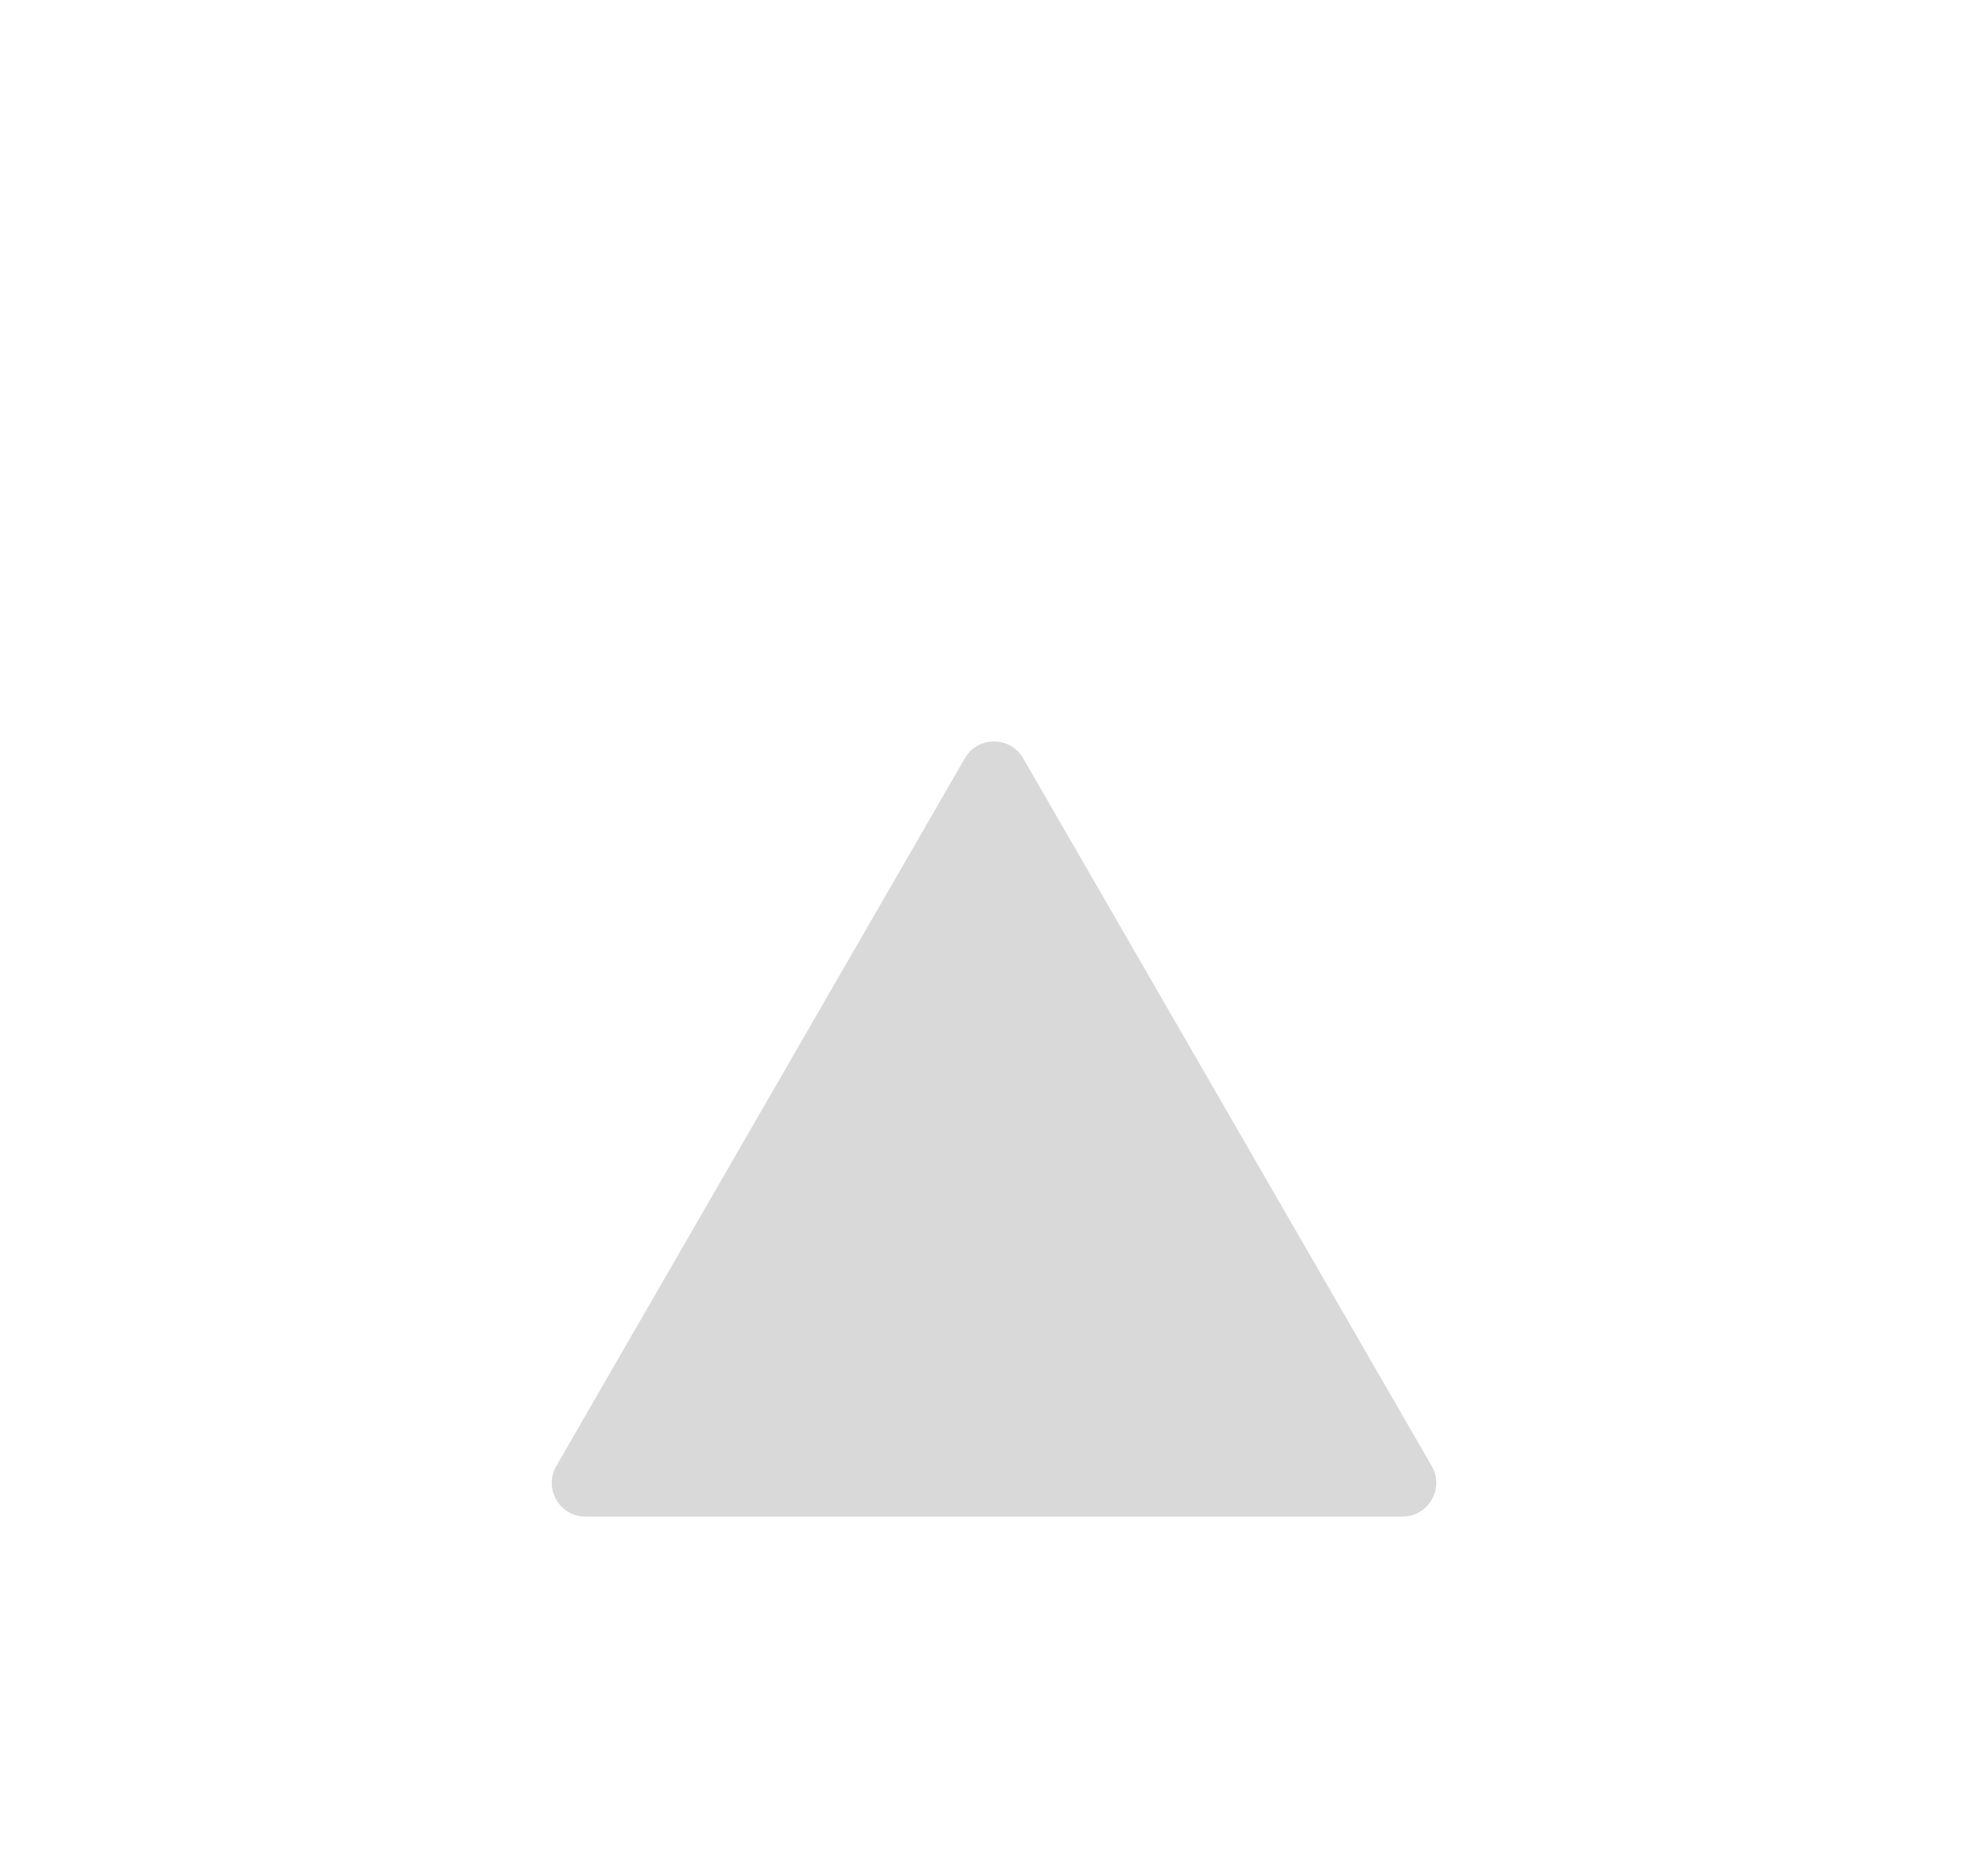 <svg width="118" height="110" viewBox="0 0 118 110" fill="none" xmlns="http://www.w3.org/2000/svg">
<g filter="url(#filter0_di_2153_782)">
<path d="M57.268 21C58.038 19.667 59.962 19.667 60.732 21L84.981 63C85.751 64.333 84.788 66 83.249 66H34.751C33.212 66 32.249 64.333 33.019 63L57.268 21Z" fill="#D9D9D9"/>
</g>
<defs>
<filter id="filter0_di_2153_782" x="0.748" y="0" width="116.504" height="110" filterUnits="userSpaceOnUse" color-interpolation-filters="sRGB">
<feFlood flood-opacity="0" result="BackgroundImageFix"/>
<feColorMatrix in="SourceAlpha" type="matrix" values="0 0 0 0 0 0 0 0 0 0 0 0 0 0 0 0 0 0 127 0" result="hardAlpha"/>
<feOffset dy="12"/>
<feGaussianBlur stdDeviation="16"/>
<feComposite in2="hardAlpha" operator="out"/>
<feColorMatrix type="matrix" values="0 0 0 0 0.702 0 0 0 0 0.702 0 0 0 0 0.702 0 0 0 0.8 0"/>
<feBlend mode="normal" in2="BackgroundImageFix" result="effect1_dropShadow_2153_782"/>
<feBlend mode="normal" in="SourceGraphic" in2="effect1_dropShadow_2153_782" result="shape"/>
<feColorMatrix in="SourceAlpha" type="matrix" values="0 0 0 0 0 0 0 0 0 0 0 0 0 0 0 0 0 0 127 0" result="hardAlpha"/>
<feOffset dy="12"/>
<feGaussianBlur stdDeviation="16"/>
<feComposite in2="hardAlpha" operator="arithmetic" k2="-1" k3="1"/>
<feColorMatrix type="matrix" values="0 0 0 0 0.702 0 0 0 0 0.702 0 0 0 0 0.702 0 0 0 0.8 0"/>
<feBlend mode="normal" in2="shape" result="effect2_innerShadow_2153_782"/>
</filter>
</defs>
</svg>
